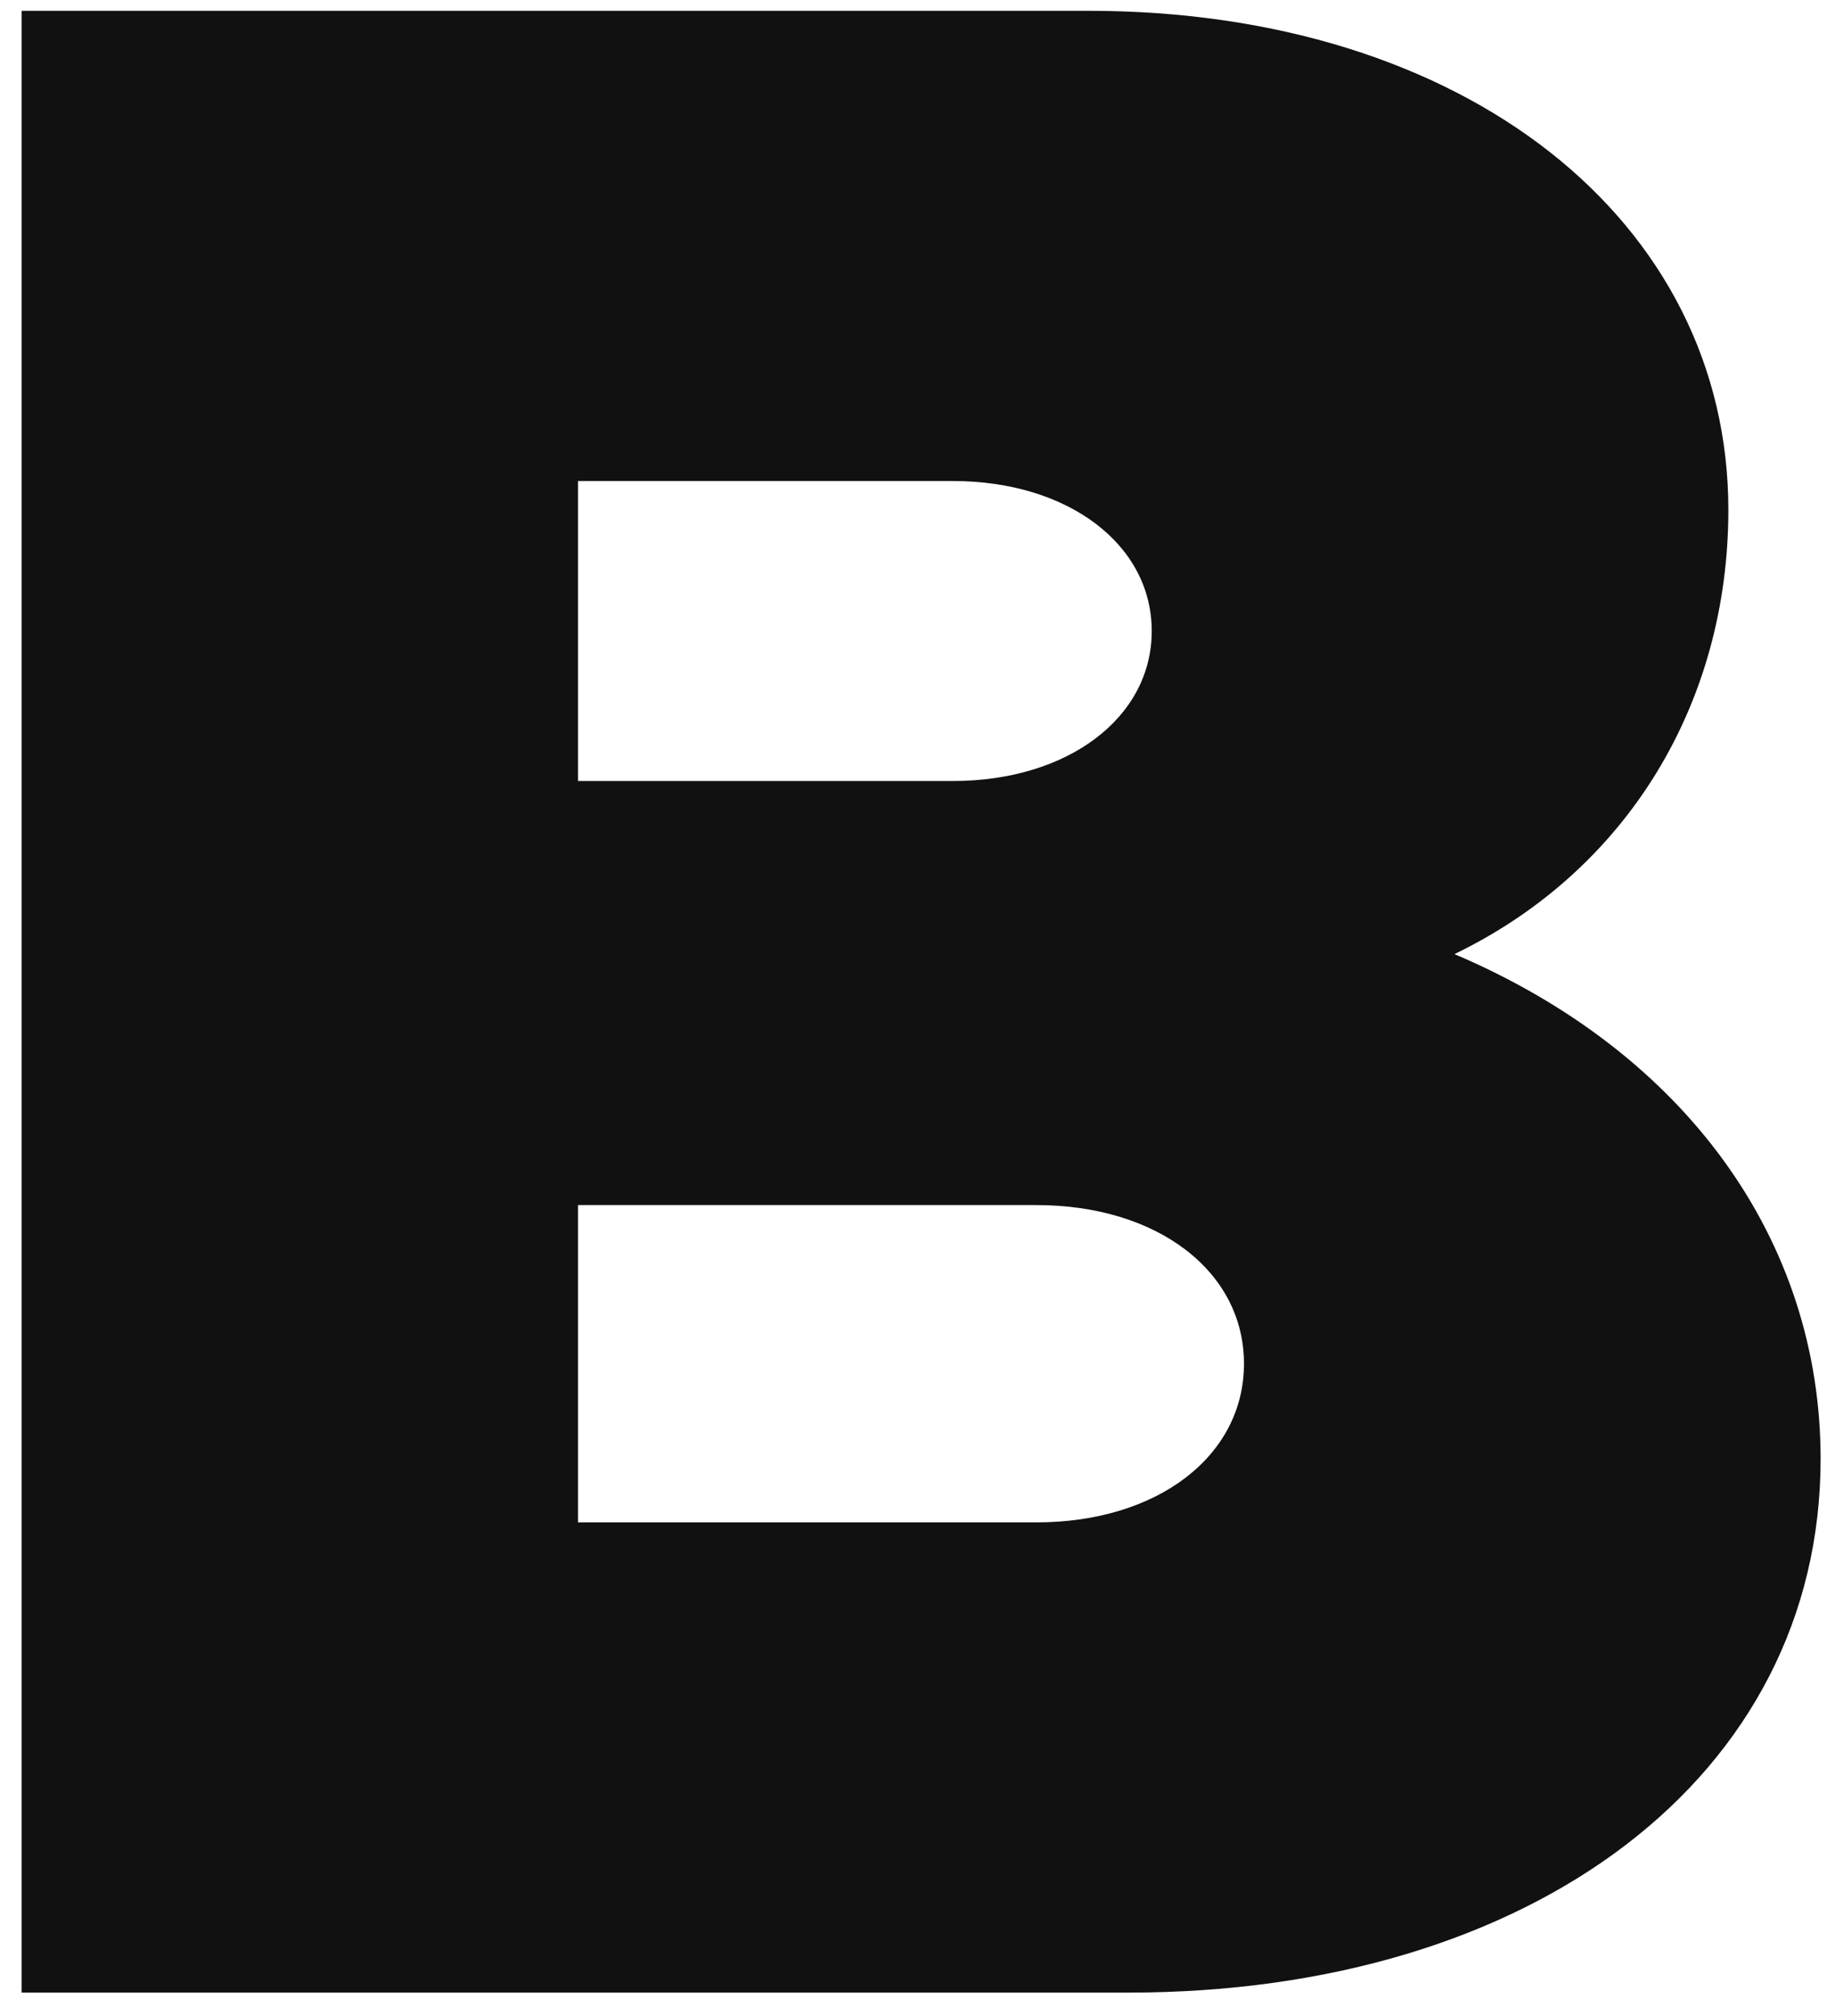 <svg xmlns="http://www.w3.org/2000/svg" width="51" height="56" viewBox="0 0 51 56">
  <path fill="#111" d="M753.369,476.348 C764.587,476.348 772.6,470.338 772.6,461.524 C772.6,455.435 768.834,450.226 762.424,447.502 C767.231,445.178 770.036,440.531 770.036,435.162 C770.036,427.149 762.744,421.3 752.247,421.3 L722.6,421.3 L722.6,476.348 L753.369,476.348 Z M748.481,442.694 L738.065,442.694 L738.065,434.361 L748.481,434.361 C751.687,434.361 754.01,436.124 754.01,438.528 C754.01,440.931 751.687,442.694 748.481,442.694 Z M750.805,463.287 L738.065,463.287 L738.065,454.473 L750.805,454.473 C754.171,454.473 756.574,456.316 756.574,458.88 C756.574,461.444 754.171,463.287 750.805,463.287 Z" transform="translate(-722 -421)"/>
</svg>
